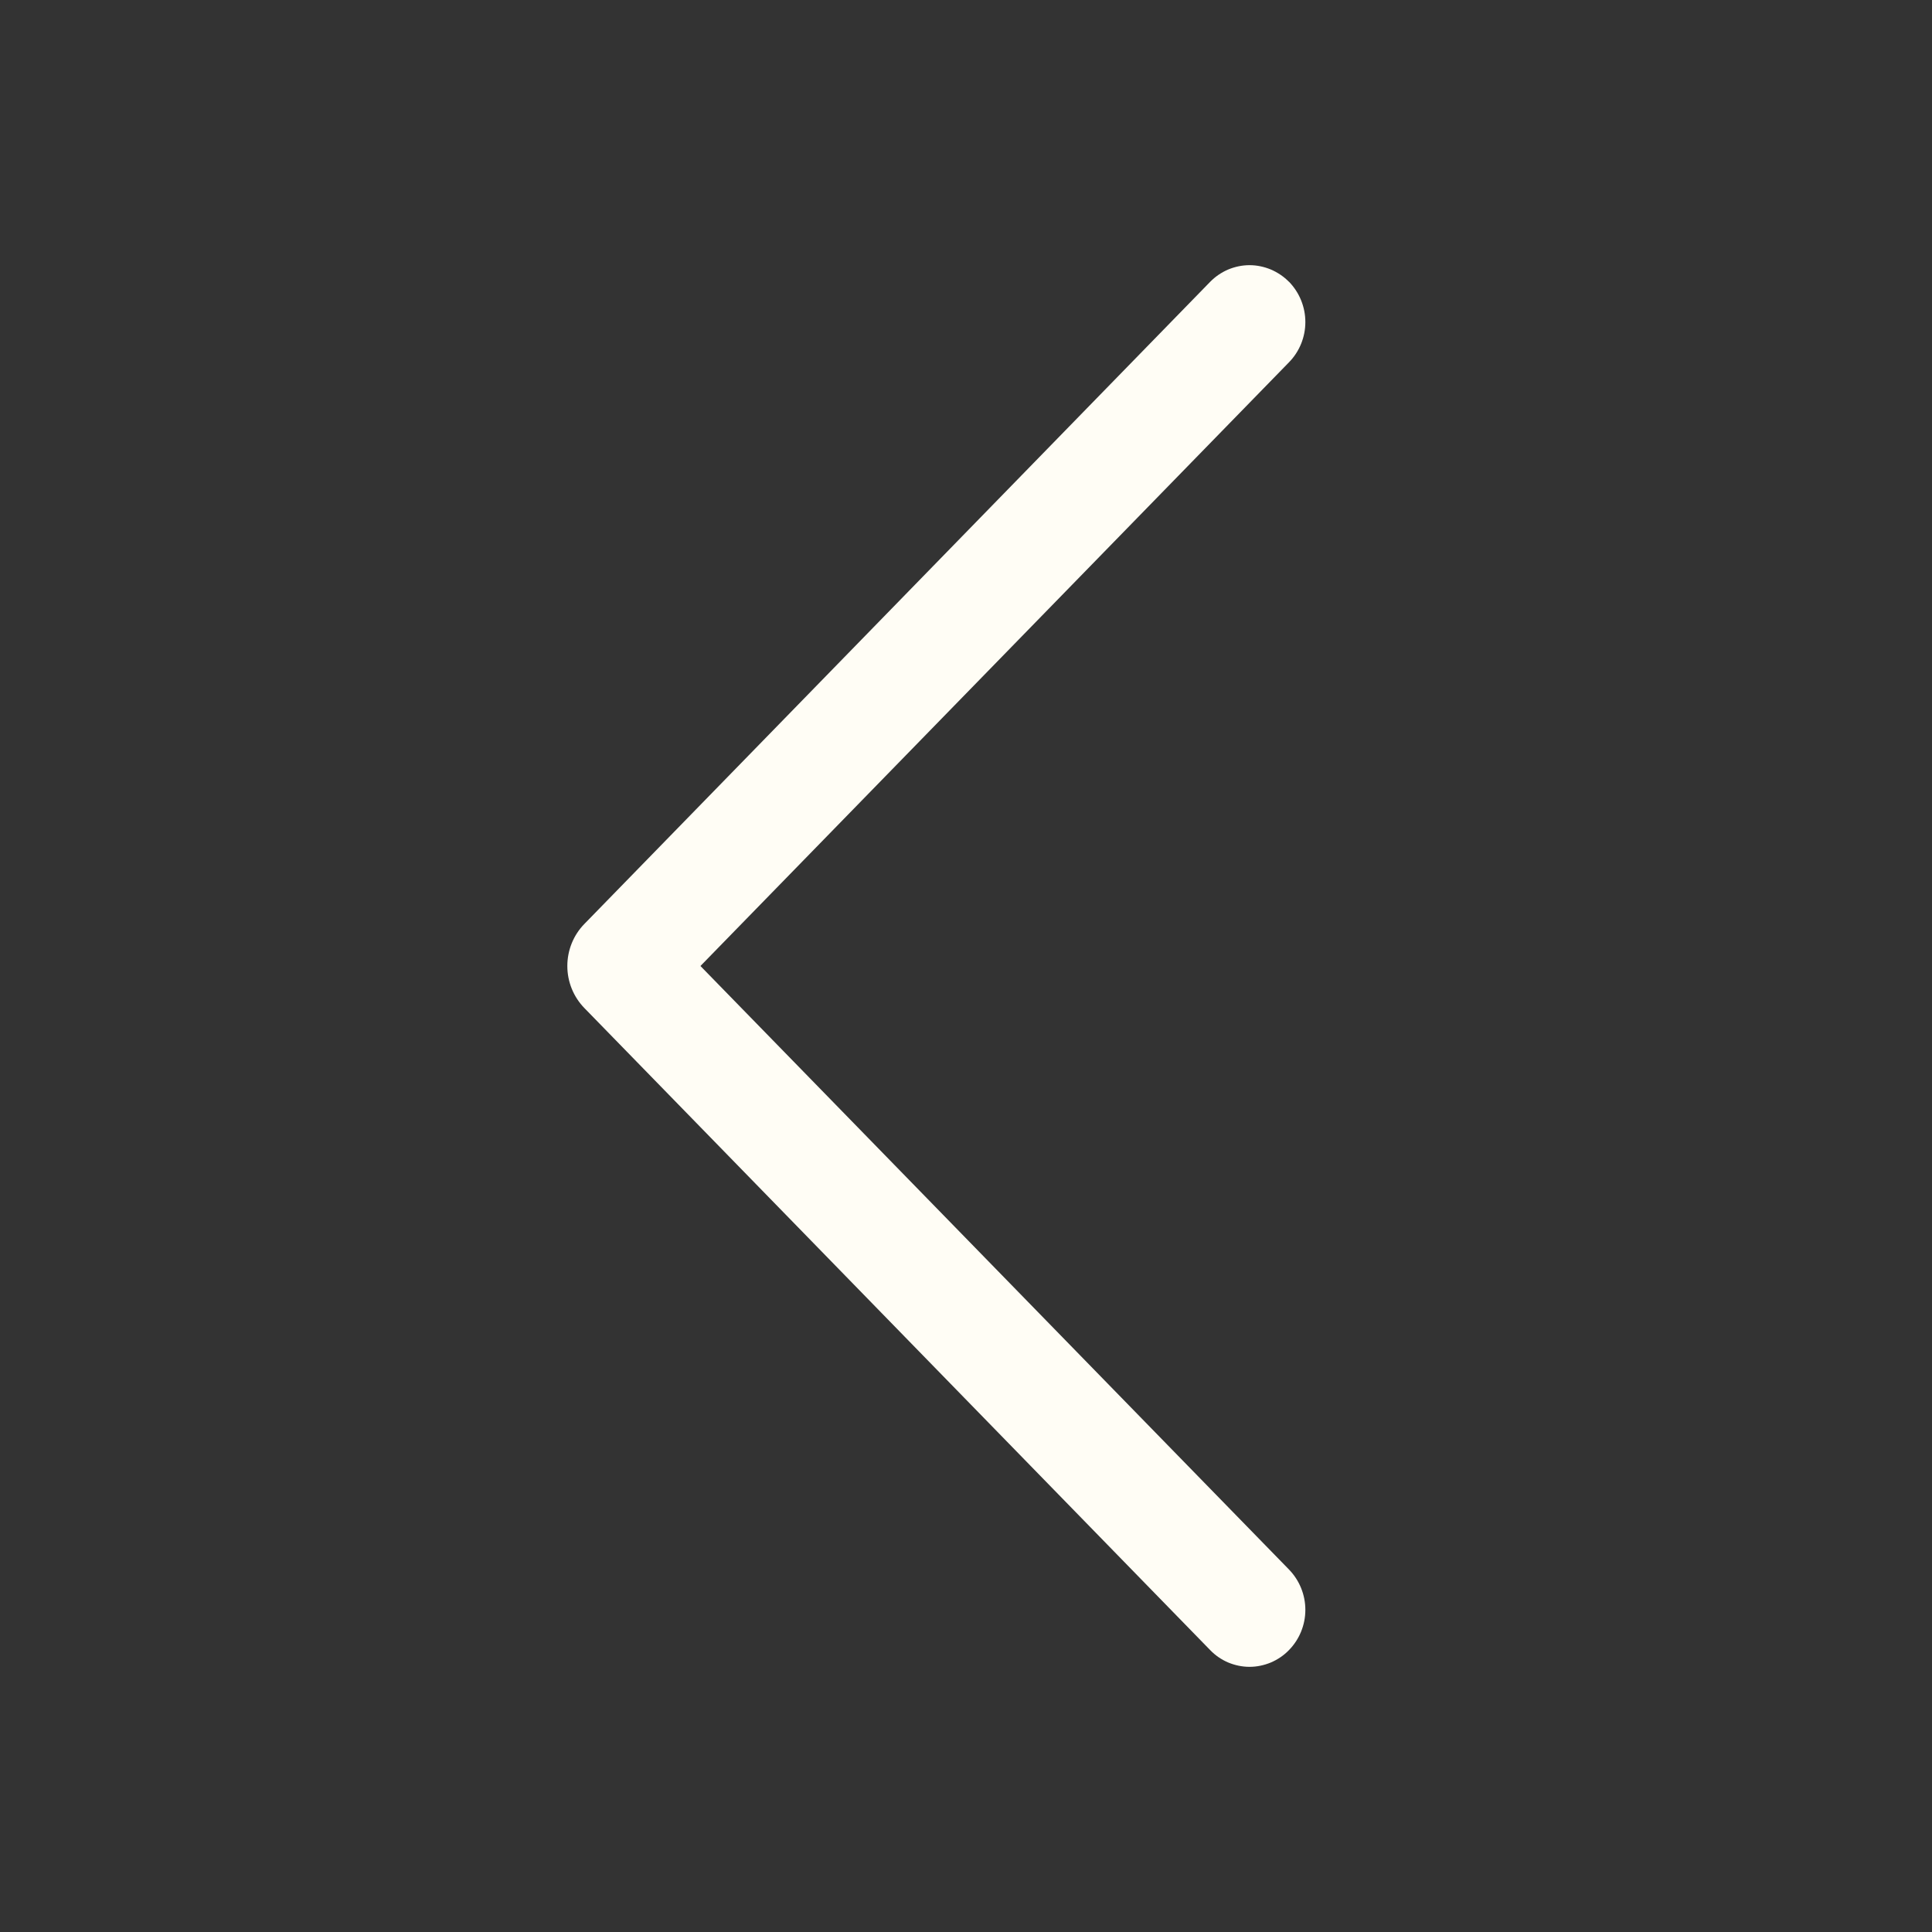 <svg width="20" height="20" viewBox="0 0 20 20" fill="none" xmlns="http://www.w3.org/2000/svg">
<rect x="0" y="0" width="20" height="20" fill="#333333" stroke="none"/>
<path d="M13.343 2.916C13.452 3.028 13.513 3.178 13.513 3.334C13.513 3.49 13.452 3.64 13.343 3.751L7.251 10L13.343 16.247C13.452 16.359 13.513 16.509 13.513 16.665C13.513 16.821 13.452 16.971 13.343 17.082C13.29 17.137 13.226 17.18 13.156 17.21C13.086 17.239 13.011 17.255 12.935 17.255C12.859 17.255 12.784 17.239 12.714 17.21C12.644 17.18 12.581 17.137 12.528 17.082L6.05 10.436C5.936 10.319 5.873 10.163 5.873 10C5.873 9.837 5.936 9.68 6.05 9.564L12.528 2.917C12.581 2.863 12.644 2.82 12.714 2.79C12.784 2.761 12.859 2.745 12.935 2.745C13.011 2.745 13.086 2.761 13.156 2.79C13.226 2.82 13.29 2.863 13.343 2.917V2.916Z" fill="#FFFDF5"/>
</svg>
